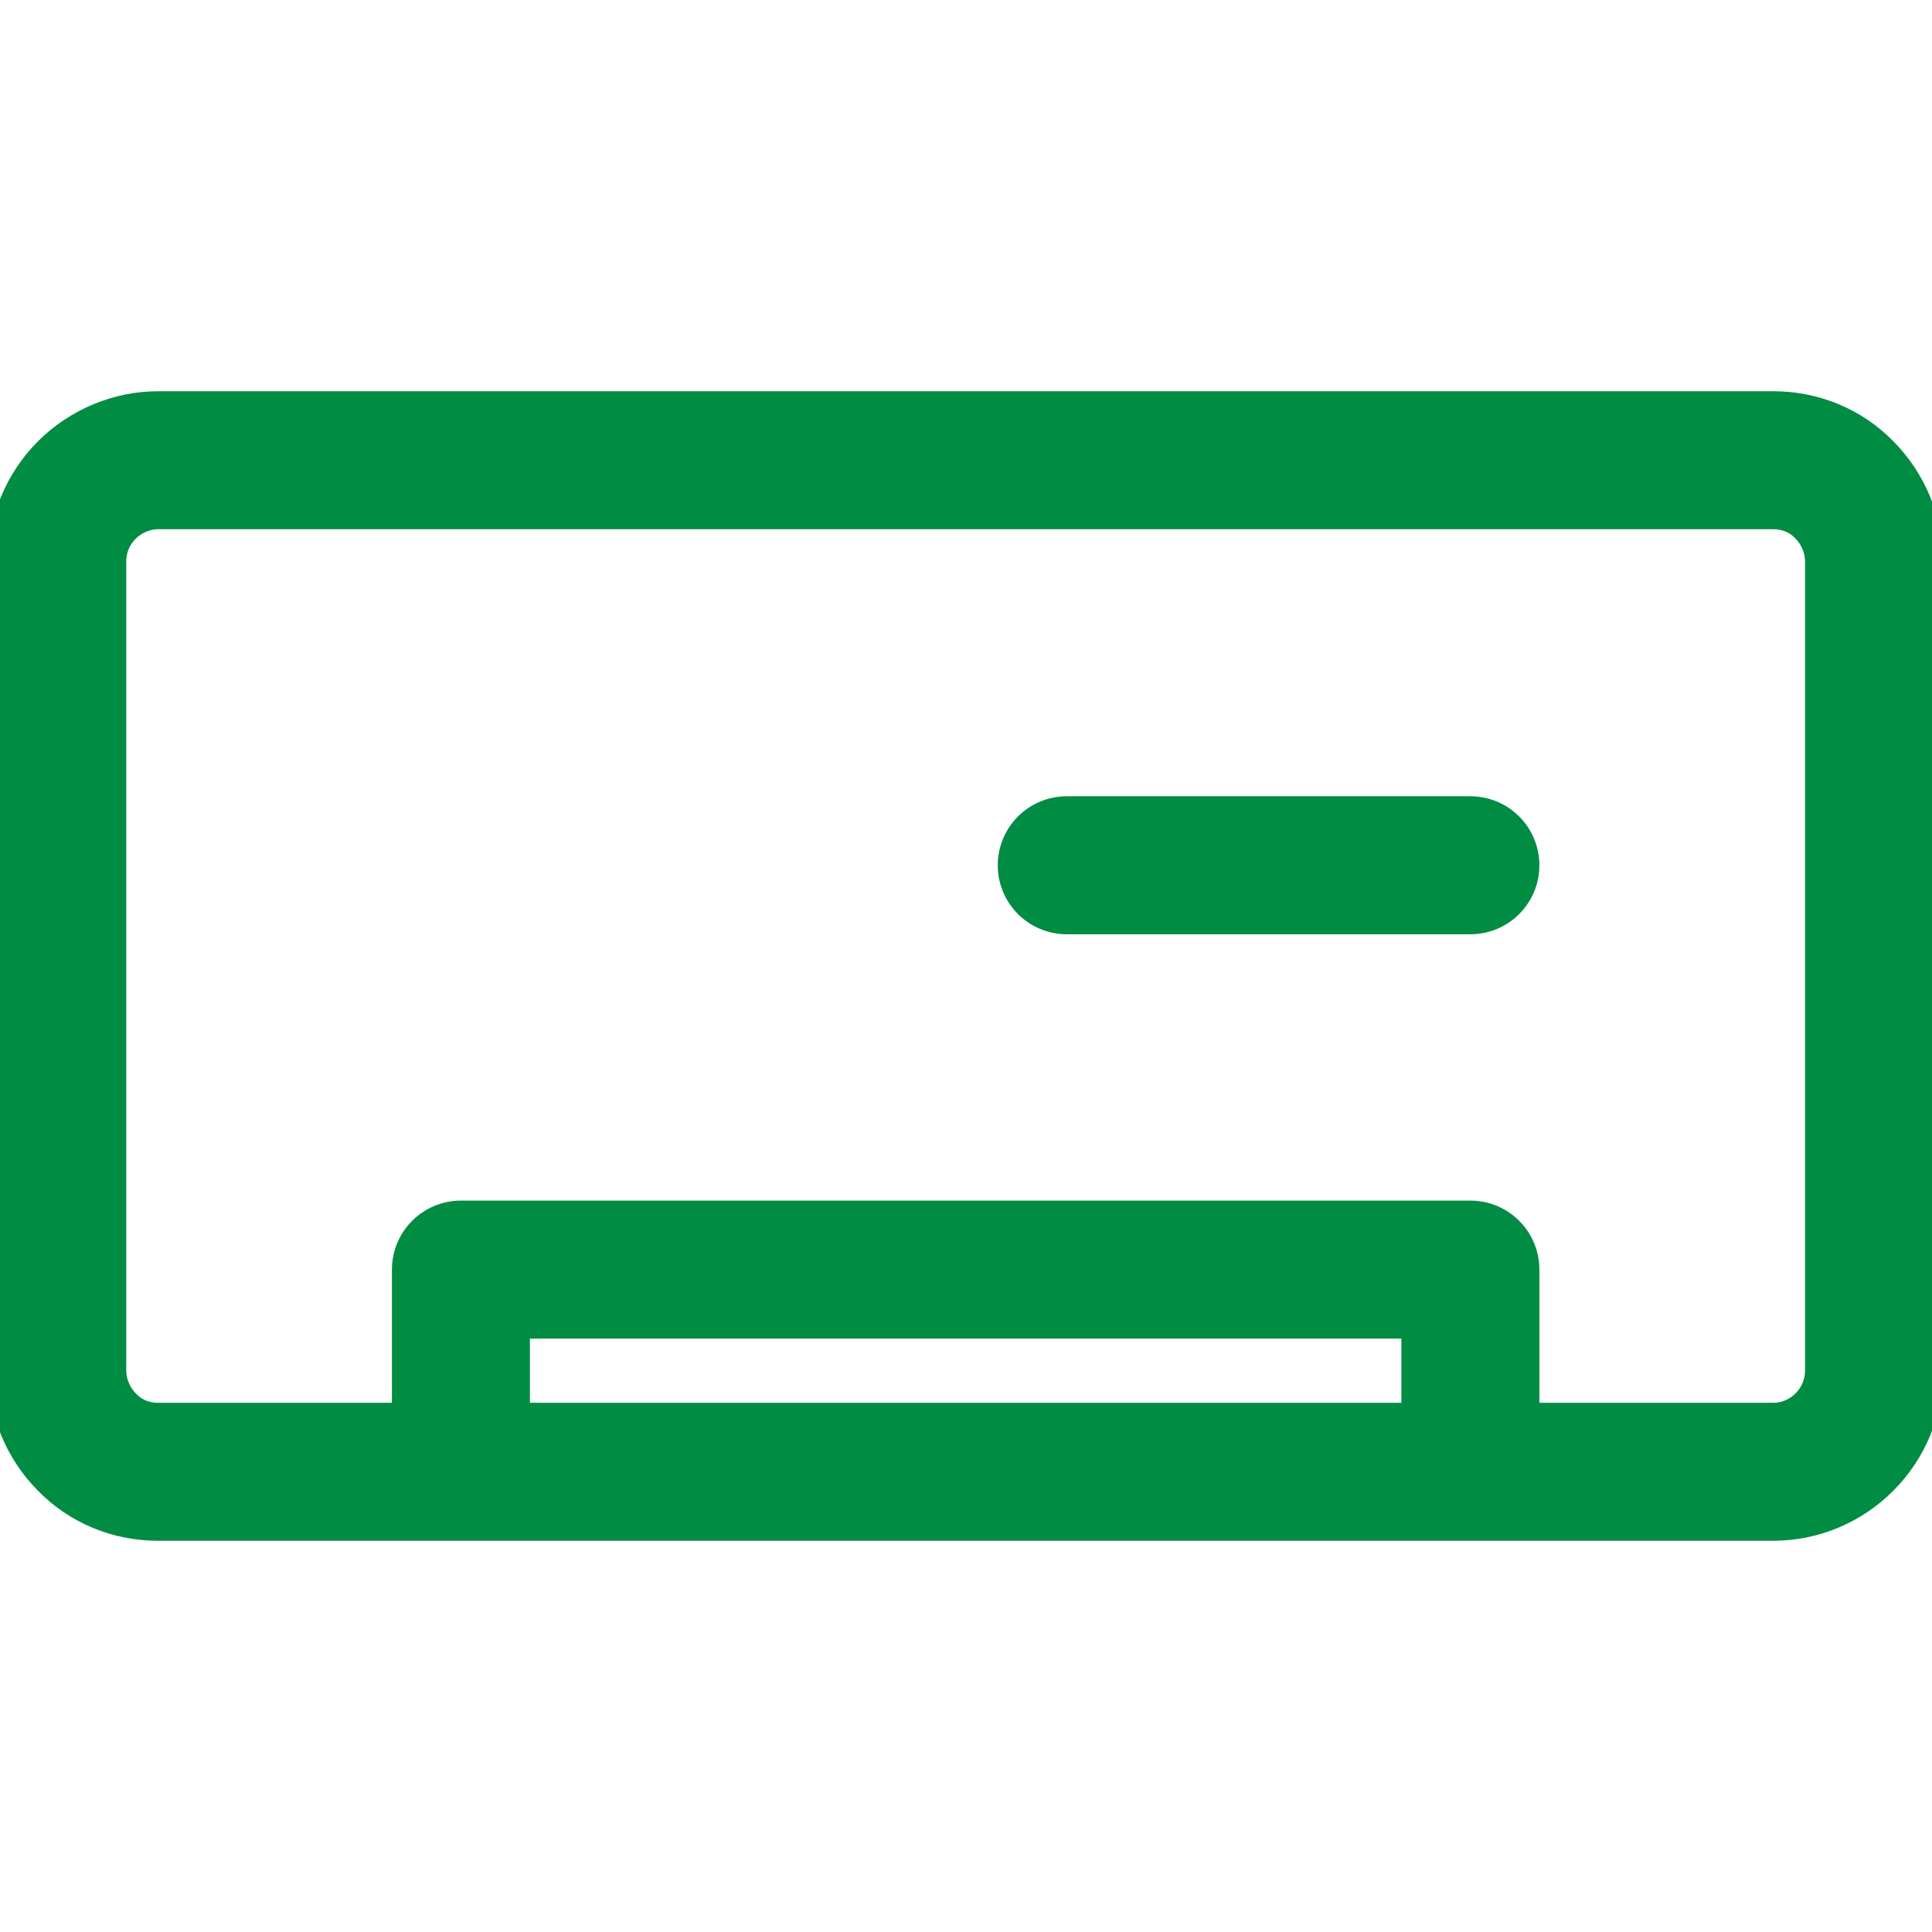 <?xml version="1.0" encoding="UTF-8"?>
<svg id="Layer_1" data-name="Layer 1" xmlns="http://www.w3.org/2000/svg" viewBox="0 0 28 28">
  <defs>
    <style>
      .cls-1 {
        fill: none;
        stroke: #008c43;
        stroke-linecap: round;
        stroke-linejoin: round;
        stroke-width: 2px;
      }
    </style>
  </defs>
  <path class="cls-1" d="m15.46,12.54h5.85m4.39,8.79H2.29c-.39,0-.76-.15-1.03-.43-.27-.27-.43-.65-.43-1.04v-11.72c0-.39.15-.76.43-1.04.27-.27.65-.43,1.03-.43h23.41c.39,0,.76.15,1.03.43.27.27.43.65.43,1.04v11.72c0,.39-.15.76-.43,1.04s-.65.43-1.03.43Zm-4.39-2.93H6.68v2.93h14.63v-2.93Z"/>
</svg>